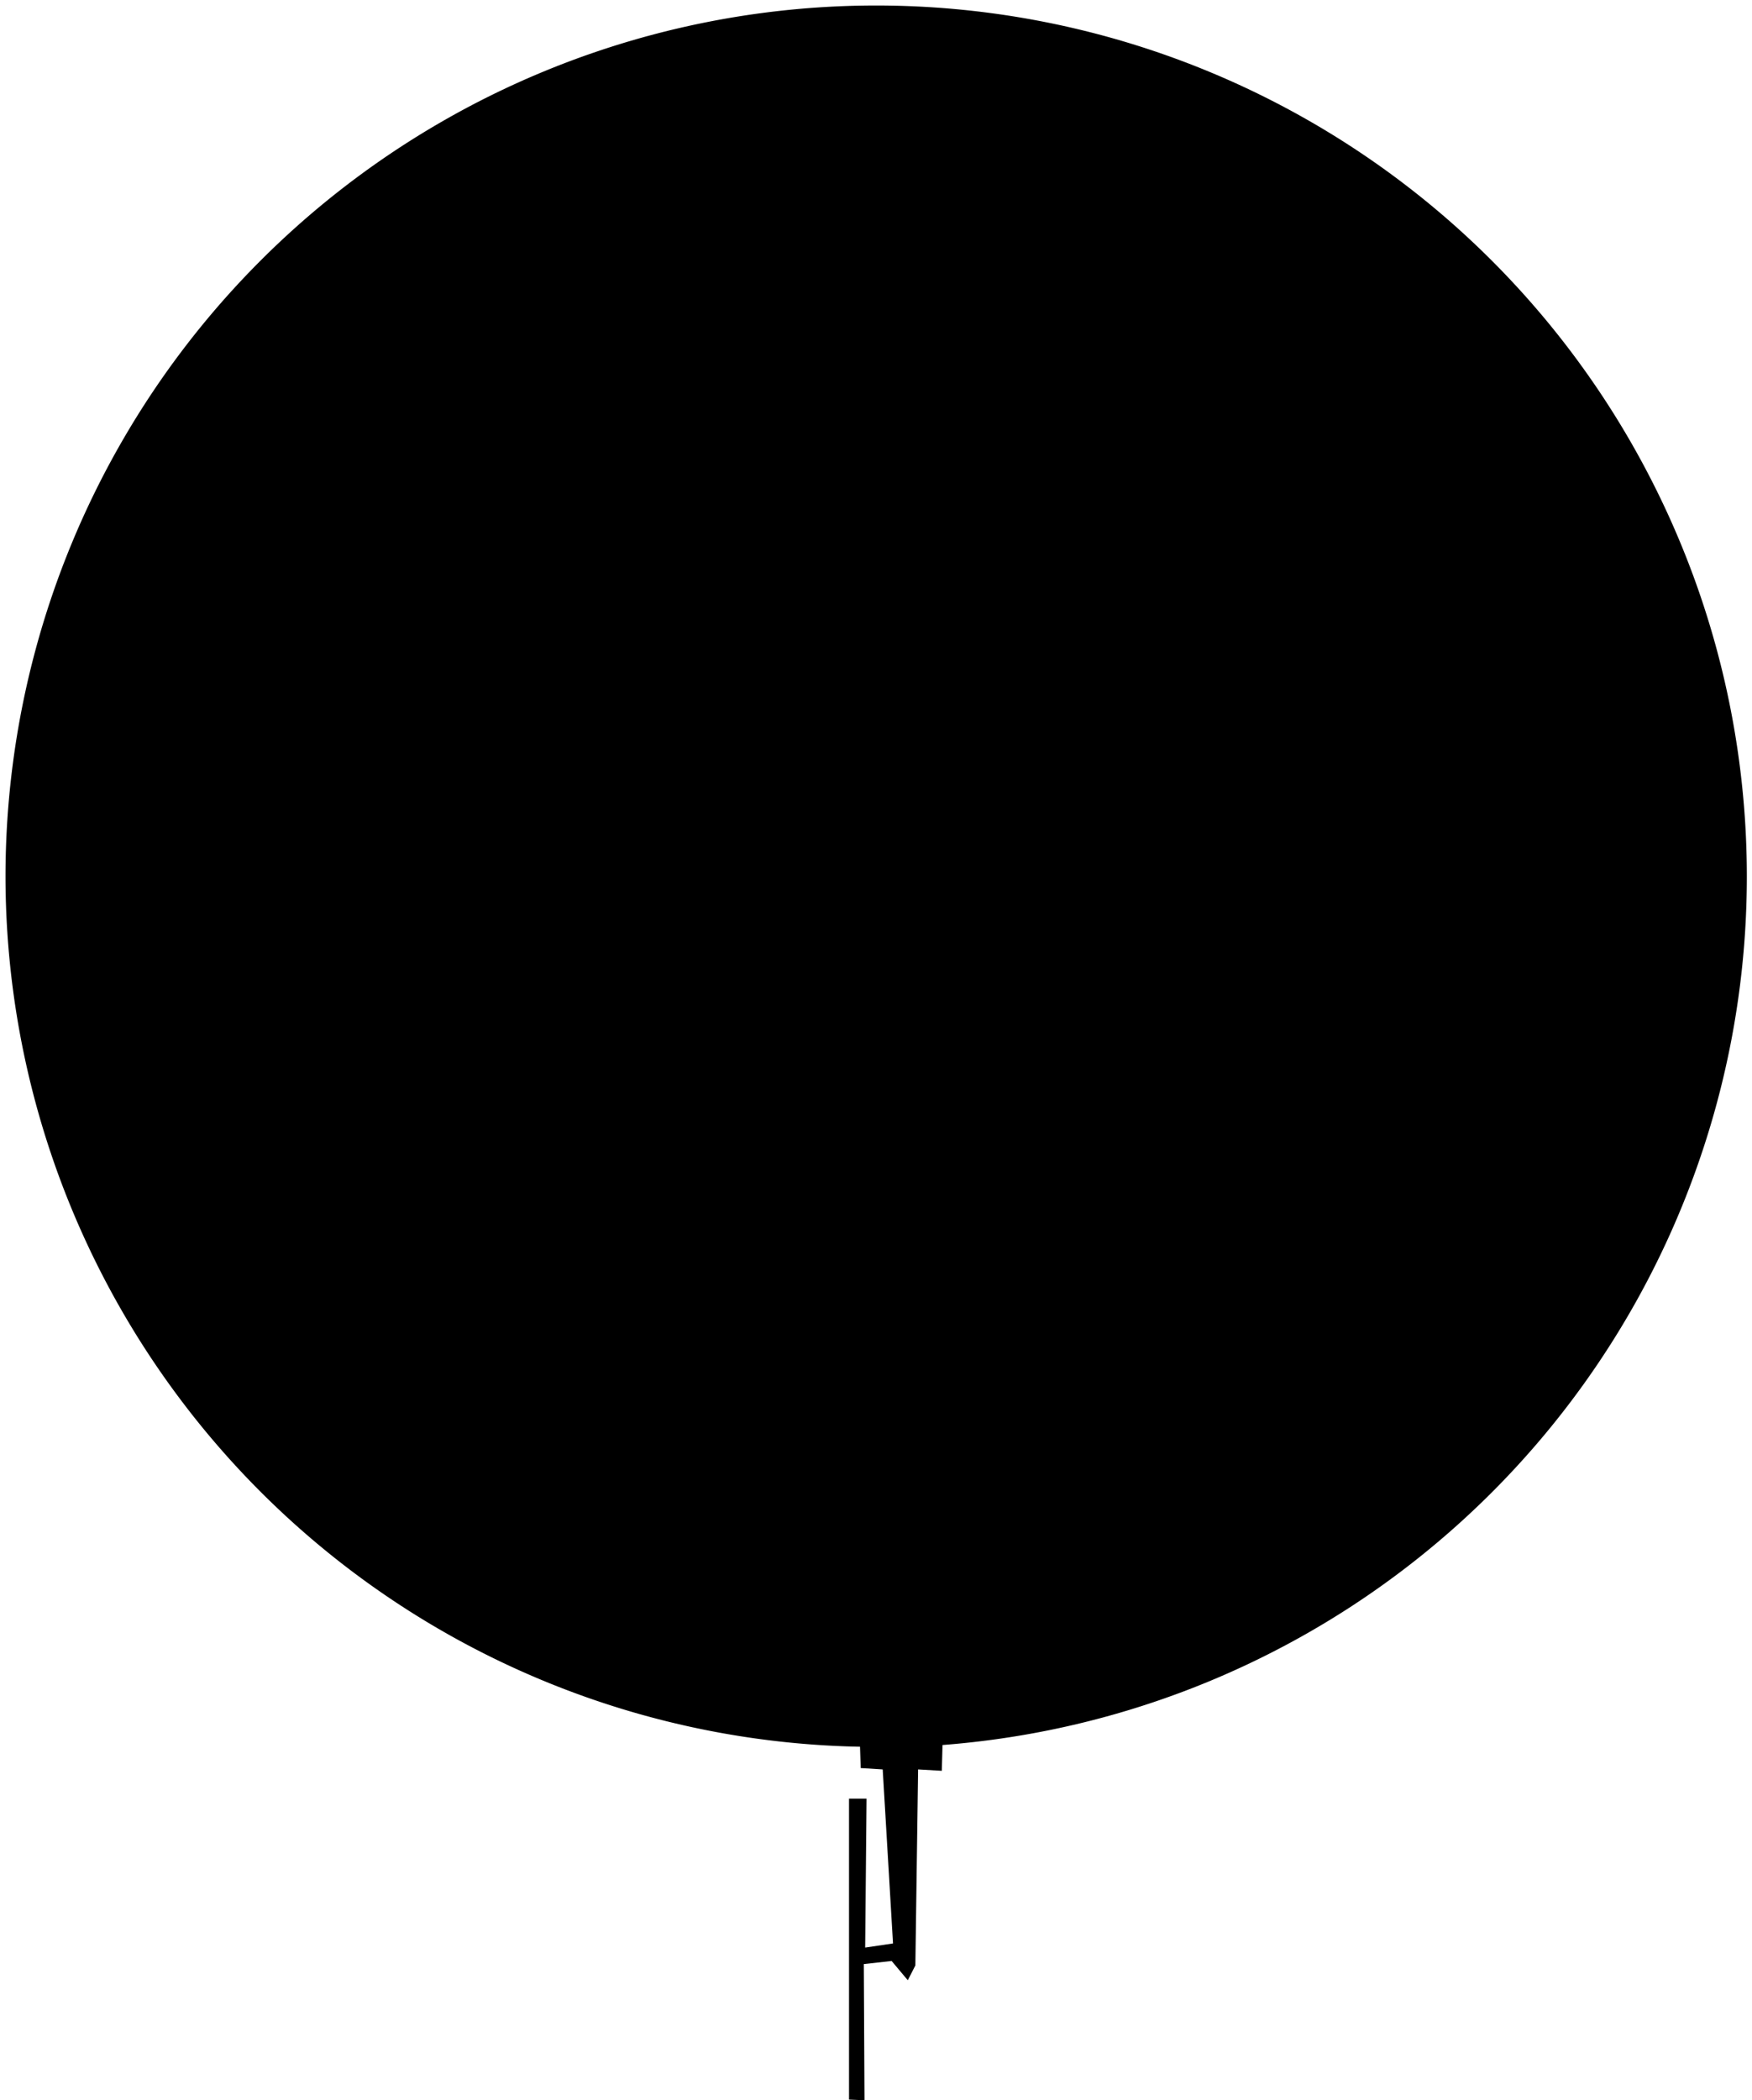 <svg id="svg3336" viewBox="0 0 50.97 61.07" width="50.97" height="61.07" xmlns:svg="http://www.w3.org/2000/svg"
	 version="1.1" xmlns="http://www.w3.org/2000/svg">
	<defs id="defs3340"/>
	<path id="path3346"
		  d="M25.49 0.16A25.33 25.33 0 0 0 0.16 25.49 25.33 25.33 0 0 0 25.02 50.79L25.04 51.41 25.68 51.45 25.98 56.51 25.17 56.63 25.21 52.3 24.7 52.3 24.7 61.05 25.15 61.07 25.13 57.11 25.94 57.02 26.41 57.58 26.63 57.15 26.71 51.45 27.4 51.49 27.42 50.74A25.33 25.33 0 0 0 50.82 25.49 25.33 25.33 0 0 0 25.49 0.16Z"/>
</svg>